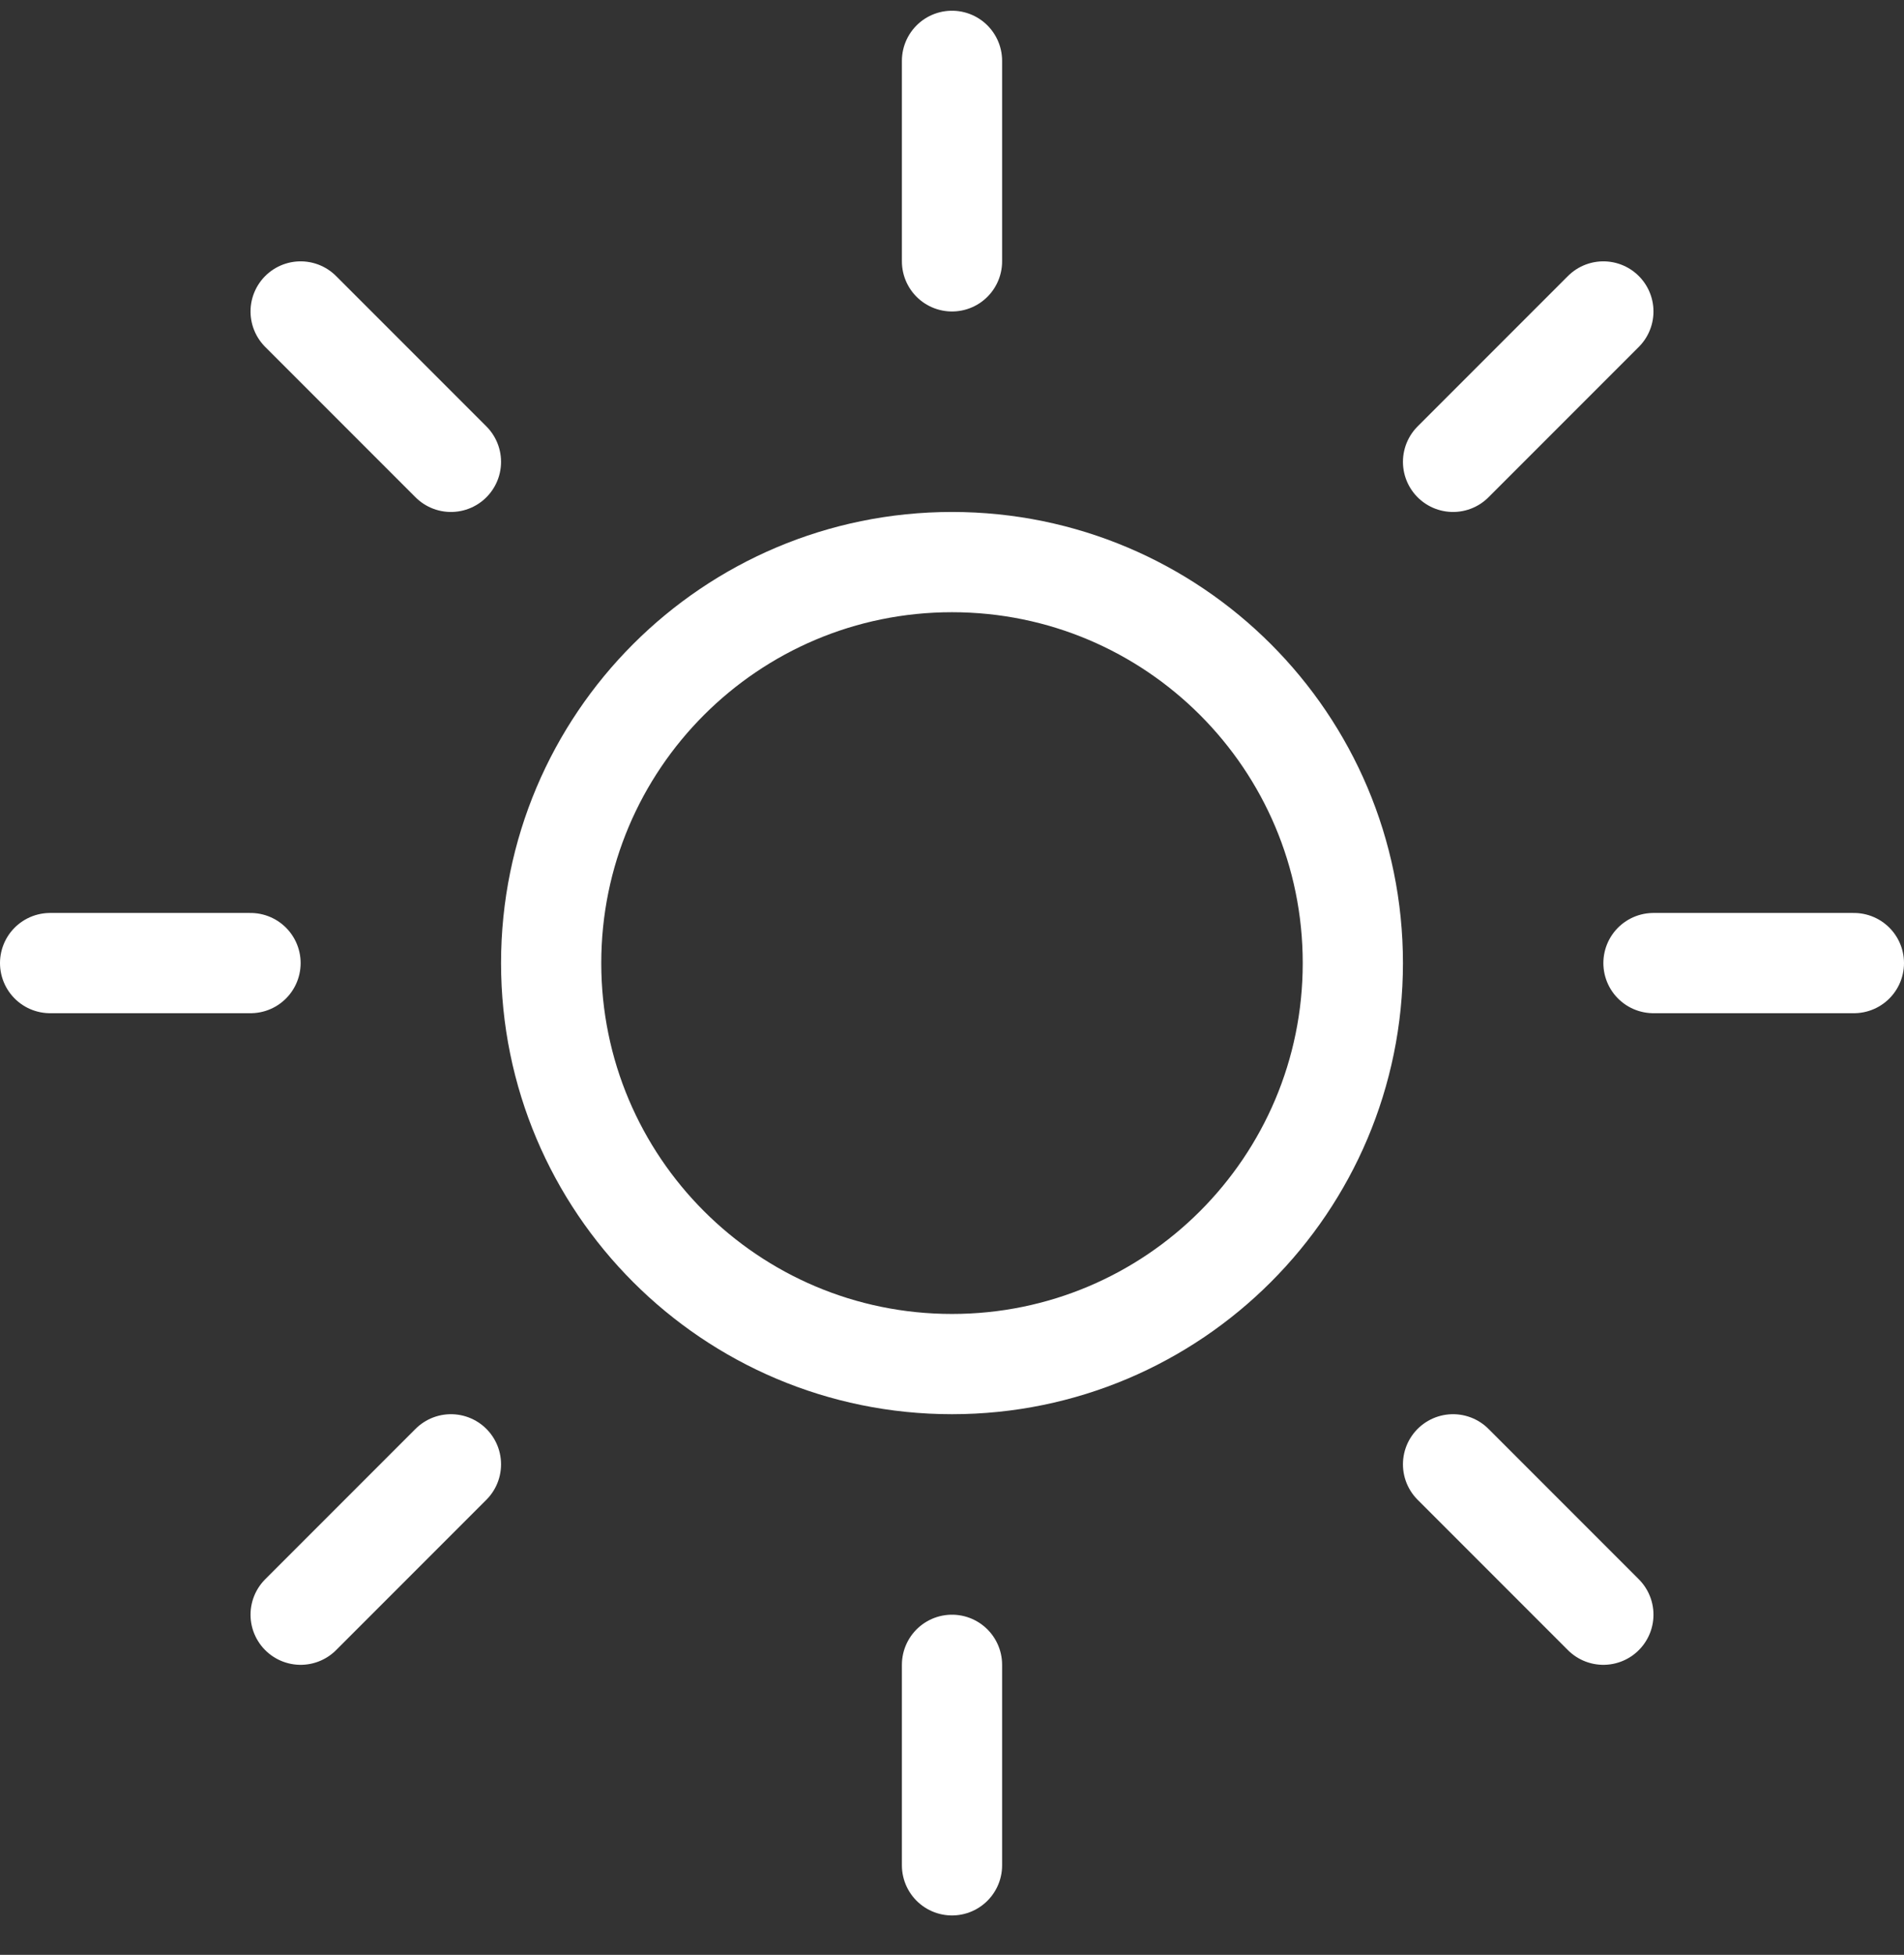 <?xml version="1.0" encoding="UTF-8"?>
<svg width="38px" height="39px" viewBox="0 0 38 39" version="1.1" xmlns="http://www.w3.org/2000/svg" xmlns:xlink="http://www.w3.org/1999/xlink">
    <rect x="0" y="0" width="38" height="39" fill="#333333" stroke="none"/>
    <!-- Generator: Sketch 57.1 (83088) - https://sketch.com -->
    <title>svg/white/icon / sun</title>
    <desc>Created with Sketch.</desc>
    <g id="**-Sticker-Sheets" stroke="none" stroke-width="1" fill="none" fill-rule="evenodd" stroke-linecap="round" stroke-linejoin="round">
        <g id="sticker-sheet--all--page-6" transform="translate(-862, -193)" stroke="#FFFFFF" stroke-width="2">
            <g id="icon-preview-row-copy-241" transform="translate(0, 170)">
                <g id="Icon-Row">
                    <g id="icon-/-sun" transform="translate(857, 18.214)">
                        <path d="M24,32 C28.418,32 32,28.418 32,24 C32,19.582 28.418,16 24,16 C19.582,16 16,19.582 16,24 C16,28.418 19.582,32 24,32 Z M24,6 L24,10 M24,38 L24,42 M11,11 L14,14 M34,34 L37,37 M6,24 L10,24 M38,24 L42,24 M11,37 L14,34 M34,14 L37,11" id="Combined-Shape"></path>
                    </g>
                </g>
            </g>
        </g>
    </g>
</svg>